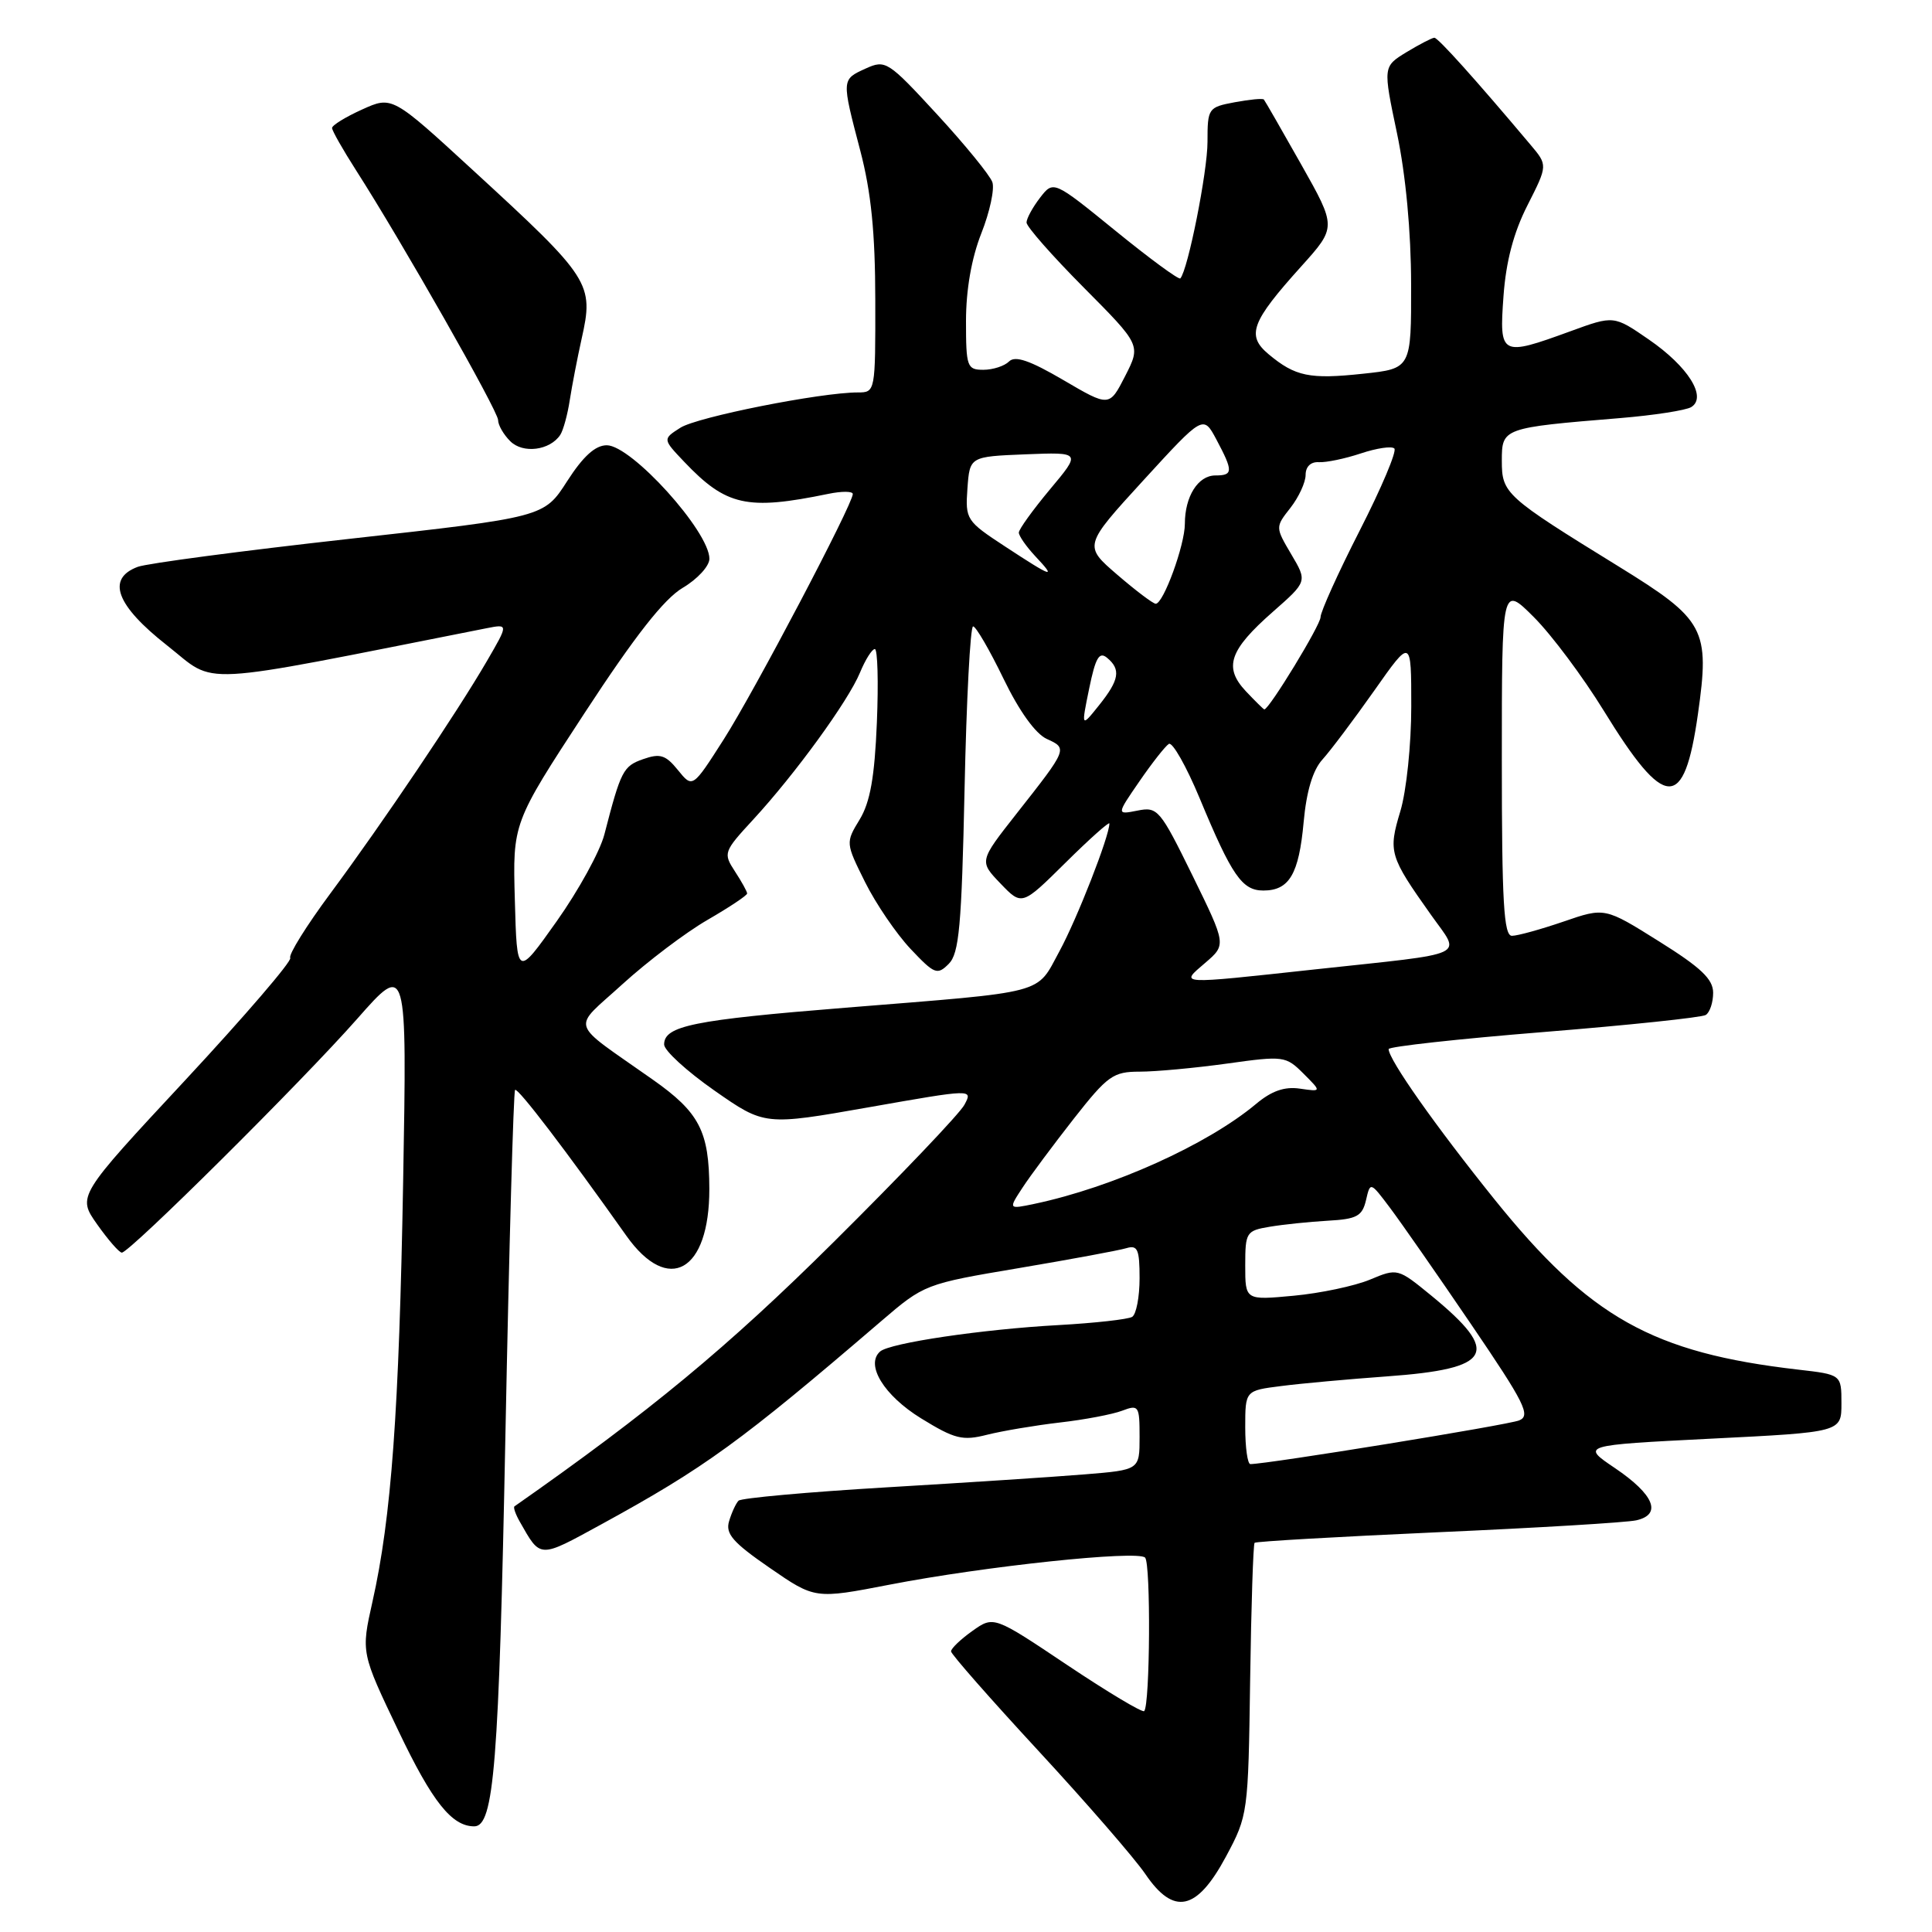 <?xml version="1.0" encoding="UTF-8" standalone="no"?>
<!DOCTYPE svg PUBLIC "-//W3C//DTD SVG 1.1//EN" "http://www.w3.org/Graphics/SVG/1.1/DTD/svg11.dtd" >
<svg xmlns="http://www.w3.org/2000/svg" xmlns:xlink="http://www.w3.org/1999/xlink" version="1.1" viewBox="0 0 256 256">
 <g >
 <path fill="currentColor"
d=" M 162.45 246.00 C 165.36 240.57 165.40 240.28 165.65 222.63 C 165.79 212.80 166.06 204.61 166.24 204.43 C 166.42 204.25 177.35 203.62 190.53 203.03 C 203.72 202.45 215.54 201.74 216.82 201.45 C 220.26 200.67 219.18 198.04 213.99 194.53 C 209.50 191.50 209.50 191.50 226.75 190.63 C 244.00 189.77 244.00 189.77 244.00 185.96 C 244.00 182.14 244.00 182.14 238.25 181.48 C 218.95 179.25 210.63 174.58 198.00 158.89 C 190.19 149.18 184.00 140.39 184.00 139.01 C 184.00 138.68 193.24 137.66 204.52 136.75 C 215.81 135.84 225.49 134.82 226.02 134.49 C 226.56 134.15 227.00 132.83 227.00 131.55 C 227.00 129.74 225.39 128.21 219.82 124.73 C 212.64 120.23 212.64 120.23 207.16 122.12 C 204.15 123.15 201.08 124.00 200.34 124.00 C 199.26 124.00 199.00 119.55 199.00 100.76 C 199.00 77.53 199.00 77.53 203.25 81.78 C 205.59 84.12 209.75 89.69 212.50 94.16 C 220.64 107.41 223.15 107.51 224.98 94.65 C 226.59 83.33 225.94 82.13 214.48 75.06 C 199.44 65.79 199.00 65.39 199.00 61.06 C 199.00 56.71 199.09 56.68 214.66 55.40 C 219.15 55.03 223.40 54.37 224.10 53.94 C 226.23 52.62 223.67 48.56 218.48 44.99 C 213.84 41.79 213.84 41.79 208.07 43.90 C 198.85 47.26 198.65 47.15 199.22 39.25 C 199.55 34.65 200.56 30.81 202.40 27.20 C 205.09 21.89 205.09 21.89 202.79 19.17 C 195.53 10.54 190.55 5.00 190.06 5.00 C 189.75 5.01 188.09 5.87 186.37 6.91 C 183.25 8.82 183.25 8.82 185.11 17.66 C 186.27 23.19 186.97 30.68 186.98 37.67 C 187.00 48.84 187.00 48.84 180.62 49.52 C 173.54 50.28 171.63 49.89 168.10 46.94 C 165.12 44.45 165.78 42.67 172.42 35.30 C 177.10 30.10 177.10 30.10 172.42 21.80 C 169.84 17.23 167.62 13.36 167.47 13.19 C 167.32 13.01 165.58 13.18 163.60 13.55 C 160.09 14.21 160.00 14.34 160.00 18.80 C 160.00 22.75 157.41 35.76 156.40 36.89 C 156.21 37.11 152.34 34.27 147.82 30.59 C 139.59 23.90 139.59 23.90 137.81 26.20 C 136.84 27.46 136.03 28.94 136.02 29.48 C 136.01 30.02 139.42 33.89 143.59 38.09 C 151.18 45.73 151.18 45.73 149.09 49.83 C 146.99 53.93 146.99 53.93 140.90 50.36 C 136.46 47.76 134.51 47.09 133.70 47.90 C 133.10 48.50 131.56 49.00 130.30 49.00 C 128.14 49.00 128.00 48.61 128.00 42.54 C 128.00 38.40 128.73 34.22 130.03 30.92 C 131.15 28.09 131.81 25.03 131.49 24.13 C 131.18 23.24 127.89 19.20 124.18 15.17 C 117.66 8.09 117.34 7.89 114.71 9.08 C 111.49 10.55 111.50 10.46 114.00 20.00 C 115.43 25.46 115.97 30.83 115.98 39.75 C 116.00 51.91 115.98 52.00 113.68 52.00 C 108.74 52.00 92.38 55.25 90.15 56.68 C 87.80 58.18 87.80 58.18 90.65 61.18 C 96.23 67.05 98.98 67.66 109.75 65.44 C 111.54 65.07 113.00 65.08 113.00 65.46 C 113.00 66.81 99.94 91.64 95.90 97.97 C 91.77 104.44 91.77 104.44 89.83 102.04 C 88.20 100.03 87.47 99.80 85.22 100.59 C 82.57 101.52 82.27 102.11 80.08 110.58 C 79.50 112.82 76.66 117.99 73.76 122.08 C 68.50 129.50 68.50 129.50 68.22 119.28 C 67.93 109.06 67.93 109.06 77.44 94.51 C 84.15 84.24 87.99 79.35 90.48 77.88 C 92.41 76.74 94.00 75.01 94.00 74.04 C 94.00 70.42 83.67 59.00 80.40 59.00 C 78.88 59.00 77.27 60.46 75.15 63.76 C 72.09 68.53 72.09 68.53 46.30 71.40 C 32.11 72.98 19.49 74.65 18.25 75.11 C 14.06 76.68 15.38 80.22 22.16 85.54 C 28.88 90.83 25.09 91.03 64.44 83.25 C 67.38 82.67 67.38 82.67 64.52 87.59 C 60.55 94.42 50.73 109.00 43.81 118.34 C 40.61 122.65 38.20 126.52 38.46 126.93 C 38.71 127.34 32.46 134.61 24.58 143.09 C 10.24 158.50 10.24 158.50 12.87 162.23 C 14.32 164.28 15.79 165.97 16.14 165.98 C 17.15 166.01 40.02 143.30 47.33 135.00 C 53.93 127.51 53.93 127.51 53.42 156.50 C 52.88 187.02 51.86 201.10 49.35 212.25 C 47.84 218.99 47.84 218.99 52.82 229.40 C 57.28 238.75 59.87 242.00 62.84 242.00 C 65.46 242.00 66.11 233.85 66.97 190.15 C 67.46 165.21 68.04 144.63 68.25 144.42 C 68.60 144.07 75.03 152.49 83.00 163.75 C 88.56 171.59 94.01 168.50 93.99 157.53 C 93.97 149.89 92.68 147.40 86.46 143.03 C 75.23 135.11 75.70 136.60 82.50 130.39 C 85.80 127.39 90.86 123.56 93.75 121.89 C 96.64 120.22 99.00 118.65 99.00 118.39 C 99.00 118.14 98.27 116.82 97.38 115.46 C 95.81 113.05 95.87 112.86 99.81 108.59 C 105.36 102.57 112.39 92.90 113.95 89.13 C 114.66 87.41 115.55 86.00 115.92 86.00 C 116.29 86.00 116.41 90.39 116.19 95.75 C 115.89 102.99 115.30 106.30 113.91 108.59 C 112.04 111.66 112.05 111.70 114.63 116.89 C 116.06 119.76 118.77 123.73 120.65 125.73 C 123.82 129.09 124.19 129.24 125.71 127.72 C 127.09 126.34 127.42 122.75 127.81 104.54 C 128.06 92.69 128.57 83.00 128.94 83.00 C 129.31 83.00 131.12 86.11 132.96 89.91 C 135.05 94.23 137.20 97.22 138.70 97.91 C 141.49 99.18 141.49 99.19 134.70 107.81 C 129.74 114.12 129.74 114.12 132.57 117.07 C 135.41 120.03 135.41 120.03 141.20 114.30 C 144.39 111.14 147.00 108.82 147.00 109.12 C 147.00 110.80 142.71 121.76 140.39 126.03 C 137.23 131.84 139.06 131.35 112.00 133.53 C 91.87 135.15 88.00 135.93 88.00 138.40 C 88.00 139.20 91.00 141.94 94.66 144.50 C 101.32 149.15 101.32 149.15 115.12 146.72 C 128.92 144.29 128.92 144.29 127.79 146.39 C 127.18 147.55 119.37 155.74 110.44 164.60 C 96.41 178.52 86.11 187.04 68.17 199.60 C 67.99 199.72 68.31 200.65 68.89 201.66 C 71.66 206.53 71.38 206.52 79.65 202.00 C 93.41 194.47 98.11 191.06 116.75 175.07 C 122.46 170.17 122.59 170.12 135.00 168.03 C 141.88 166.87 148.29 165.68 149.25 165.39 C 150.74 164.94 151.00 165.55 151.00 169.37 C 151.00 171.85 150.56 174.15 150.02 174.49 C 149.48 174.82 145.09 175.31 140.27 175.58 C 130.19 176.13 117.91 177.95 116.62 179.08 C 114.63 180.83 117.13 184.91 122.05 187.94 C 126.52 190.69 127.54 190.94 130.80 190.11 C 132.84 189.60 137.17 188.87 140.43 188.49 C 143.70 188.12 147.41 187.41 148.68 186.93 C 150.89 186.09 151.00 186.27 151.00 190.41 C 151.00 194.77 151.00 194.77 143.75 195.36 C 139.76 195.69 127.95 196.46 117.50 197.08 C 107.05 197.70 98.21 198.50 97.86 198.85 C 97.51 199.21 96.95 200.42 96.61 201.56 C 96.10 203.23 97.10 204.38 101.99 207.75 C 107.99 211.89 107.99 211.89 117.91 209.97 C 130.45 207.54 150.73 205.39 151.73 206.39 C 152.50 207.17 152.39 225.94 151.61 226.73 C 151.37 226.96 146.79 224.22 141.42 220.63 C 131.67 214.10 131.67 214.10 128.83 216.12 C 127.27 217.23 126.01 218.44 126.02 218.82 C 126.03 219.19 131.24 225.12 137.60 232.00 C 143.96 238.88 150.32 246.21 151.75 248.30 C 155.53 253.87 158.58 253.21 162.45 246.00 Z  M 74.24 57.62 C 74.64 57.00 75.21 54.92 75.50 53.00 C 75.80 51.08 76.50 47.45 77.06 44.93 C 78.72 37.56 78.30 36.91 62.73 22.61 C 51.96 12.71 51.96 12.71 47.98 14.51 C 45.79 15.50 44.00 16.60 44.00 16.96 C 44.00 17.31 45.43 19.83 47.17 22.55 C 53.21 31.97 66.00 54.46 66.00 55.66 C 66.00 56.32 66.72 57.58 67.61 58.46 C 69.29 60.15 72.87 59.69 74.24 57.62 Z  M 165.00 189.13 C 165.00 184.26 165.00 184.26 169.75 183.66 C 172.36 183.32 178.67 182.75 183.76 182.38 C 197.78 181.37 198.93 179.28 189.65 171.67 C 185.21 168.04 185.18 168.03 181.52 169.56 C 179.50 170.40 174.96 171.36 171.43 171.69 C 165.00 172.29 165.00 172.29 165.00 167.69 C 165.00 163.28 165.13 163.07 168.25 162.55 C 170.04 162.25 173.51 161.89 175.96 161.75 C 179.78 161.54 180.50 161.15 181.00 159.04 C 181.57 156.57 181.57 156.57 184.18 160.04 C 185.61 161.94 190.46 168.90 194.94 175.49 C 202.05 185.94 202.86 187.57 201.30 188.21 C 199.82 188.82 167.93 194.00 165.68 194.00 C 165.31 194.00 165.00 191.81 165.00 189.13 Z  M 135.49 157.37 C 136.52 155.79 139.58 151.69 142.27 148.25 C 146.77 142.52 147.50 142.00 151.02 142.00 C 153.13 142.00 158.33 141.52 162.58 140.93 C 170.10 139.88 170.37 139.92 172.72 142.26 C 175.13 144.67 175.13 144.67 172.24 144.25 C 170.21 143.95 168.49 144.55 166.43 146.28 C 159.97 151.68 147.44 157.33 137.05 159.52 C 133.61 160.24 133.61 160.24 135.49 157.37 Z  M 159.69 127.59 C 162.50 125.18 162.50 125.18 158.01 116.01 C 153.71 107.25 153.39 106.87 150.72 107.41 C 147.93 107.96 147.93 107.96 150.98 103.53 C 152.65 101.10 154.41 98.86 154.88 98.57 C 155.35 98.28 157.19 101.52 158.96 105.77 C 163.23 116.04 164.58 118.00 167.40 118.00 C 170.84 118.00 172.11 115.83 172.74 108.93 C 173.11 104.85 173.95 102.05 175.23 100.64 C 176.30 99.46 179.38 95.36 182.09 91.52 C 187.00 84.54 187.00 84.54 187.00 93.61 C 187.00 98.65 186.36 104.82 185.55 107.50 C 183.93 112.88 184.10 113.45 189.62 121.23 C 193.62 126.88 195.06 126.20 174.24 128.45 C 155.80 130.45 156.33 130.48 159.69 127.59 Z  M 144.32 91.24 C 145.16 87.15 145.65 86.30 146.69 87.16 C 148.55 88.70 148.32 90.09 145.63 93.45 C 143.26 96.41 143.26 96.41 144.32 91.24 Z  M 165.08 91.59 C 162.11 88.42 162.88 86.15 168.67 81.06 C 173.23 77.05 173.23 77.05 171.10 73.45 C 168.98 69.85 168.98 69.85 170.99 67.29 C 172.09 65.88 173.00 63.92 173.00 62.93 C 173.00 61.83 173.69 61.17 174.75 61.24 C 175.71 61.30 178.22 60.78 180.32 60.08 C 182.42 59.38 184.42 59.08 184.76 59.43 C 185.11 59.78 183.05 64.66 180.18 70.28 C 177.31 75.90 174.98 81.07 174.98 81.77 C 175.00 82.79 168.17 94.00 167.53 94.00 C 167.43 94.00 166.33 92.91 165.08 91.59 Z  M 148.04 76.15 C 143.58 72.31 143.58 72.31 151.51 63.64 C 159.44 54.98 159.44 54.98 161.18 58.24 C 163.42 62.45 163.41 63.00 161.04 63.00 C 158.75 63.00 157.00 65.78 157.00 69.41 C 157.00 72.21 154.16 80.00 153.14 80.00 C 152.79 80.00 150.49 78.26 148.04 76.15 Z  M 133.19 72.42 C 128.03 69.04 127.90 68.83 128.19 64.72 C 128.50 60.50 128.50 60.50 135.88 60.20 C 143.26 59.91 143.26 59.91 139.13 64.84 C 136.86 67.56 135.00 70.14 135.00 70.57 C 135.00 71.01 135.98 72.41 137.17 73.69 C 140.03 76.73 139.52 76.57 133.19 72.42 Z "/>
</g>
</svg>